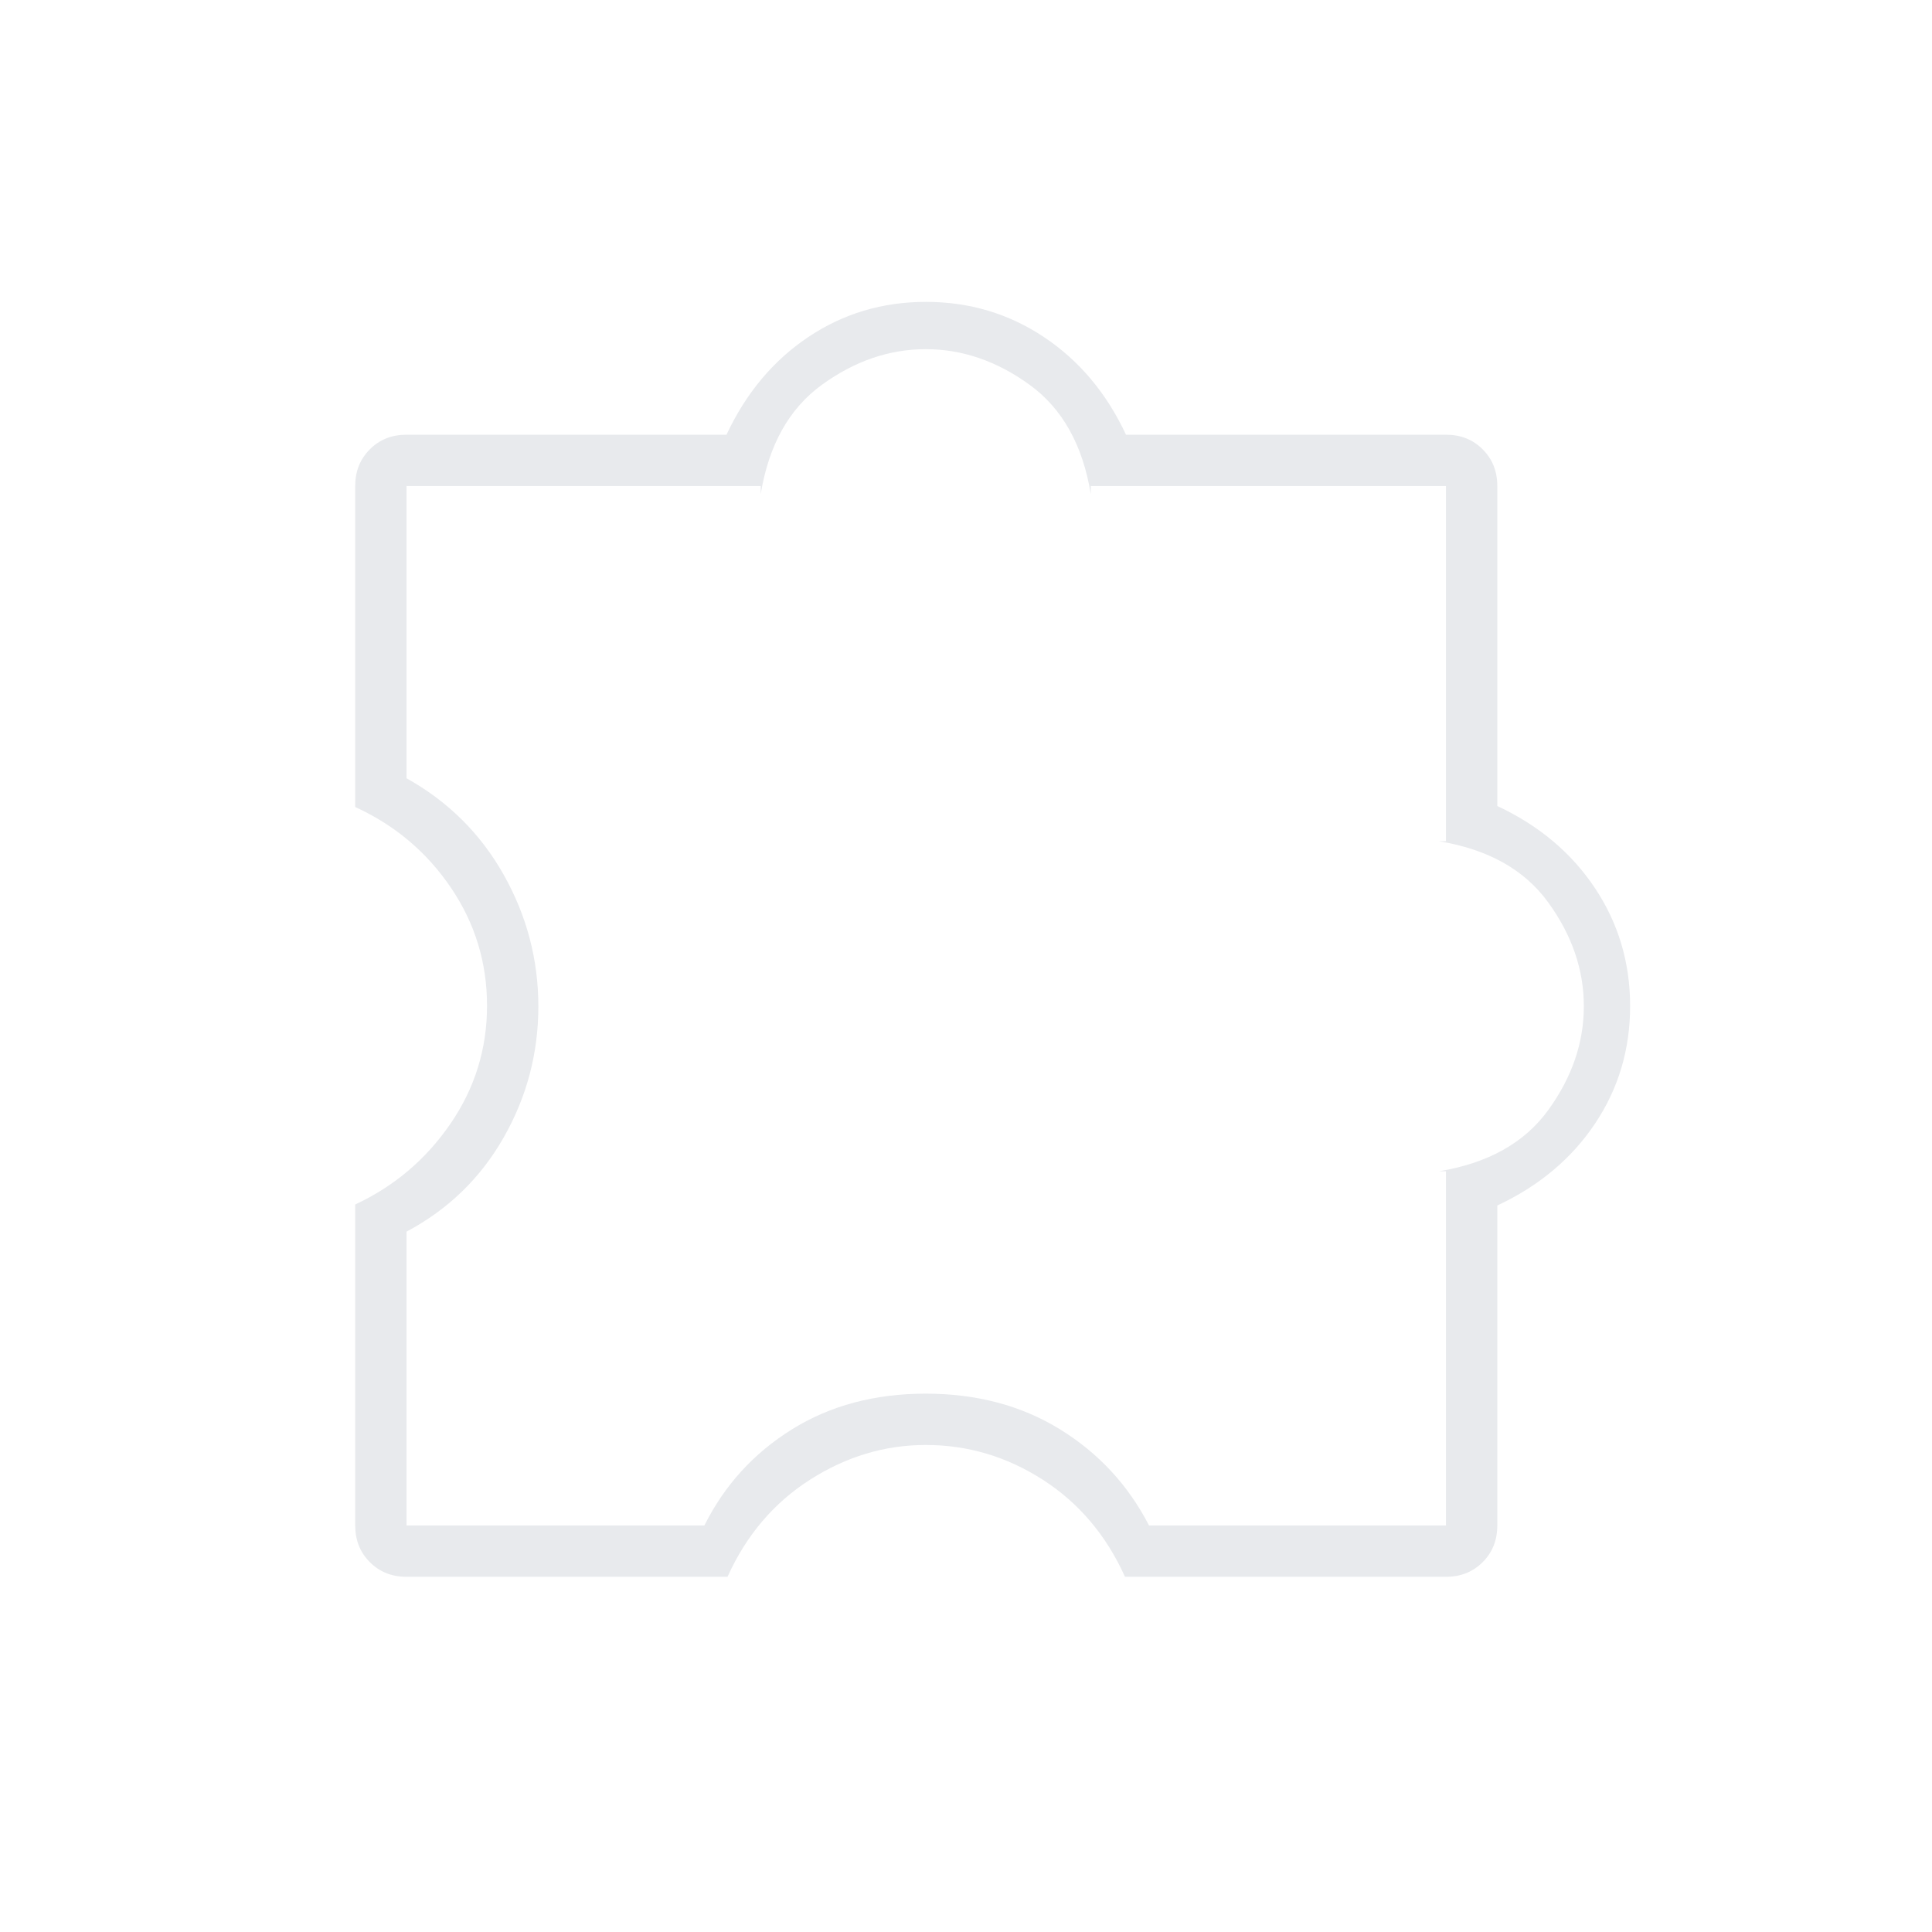 <svg xmlns="http://www.w3.org/2000/svg" height="24px" viewBox="0 -960 960 960" width="24px" fill="#e8eaed"><path d="M361.5-176.5H202q-10.97 0-18.23-7.27-7.27-7.26-7.27-18.23v-159.5q29-13.5 47.25-40.01Q242-428.02 242-460.26q0-32.24-18-58.74t-47.5-40v-159.5q0-10.97 7.27-18.23Q191.03-744 202-744h159q14.5-31 40.59-48.5 26.09-17.5 58.5-17.5t58.66 17.5Q545-775 559.5-744h159q10.97 0 18.23 7.27 7.27 7.26 7.27 18.23v159q31 14.5 48.5 40.75t17.5 58.66q0 32.41-17.5 58.5Q775-375.5 744-361v159q0 10.97-7.27 18.23-7.26 7.27-18.23 7.27H559q-14-31-40.87-48.25Q491.25-242 460-242q-30.5 0-57.5 17.25t-41 48.25ZM202-202h148q15-30 43.5-47.75T460-267.5q38 0 66.75 17.75T570.94-202H718.5v-176H715q36.6-6 54.3-30.4Q787-432.8 787-460q0-27.2-17.7-51.6Q751.6-536 715-542h3.5v-176.5H542v4q-6-36.6-30.4-54.3-24.4-17.7-51.6-17.7-27.2 0-51.6 17.7-24.4 17.7-30.4 54.3v-4H202v145.22q31 17.28 48.25 47.88t17.25 65.49q0 34.91-17.25 65.16T202-348v146Zm258-258Z"/></svg>
